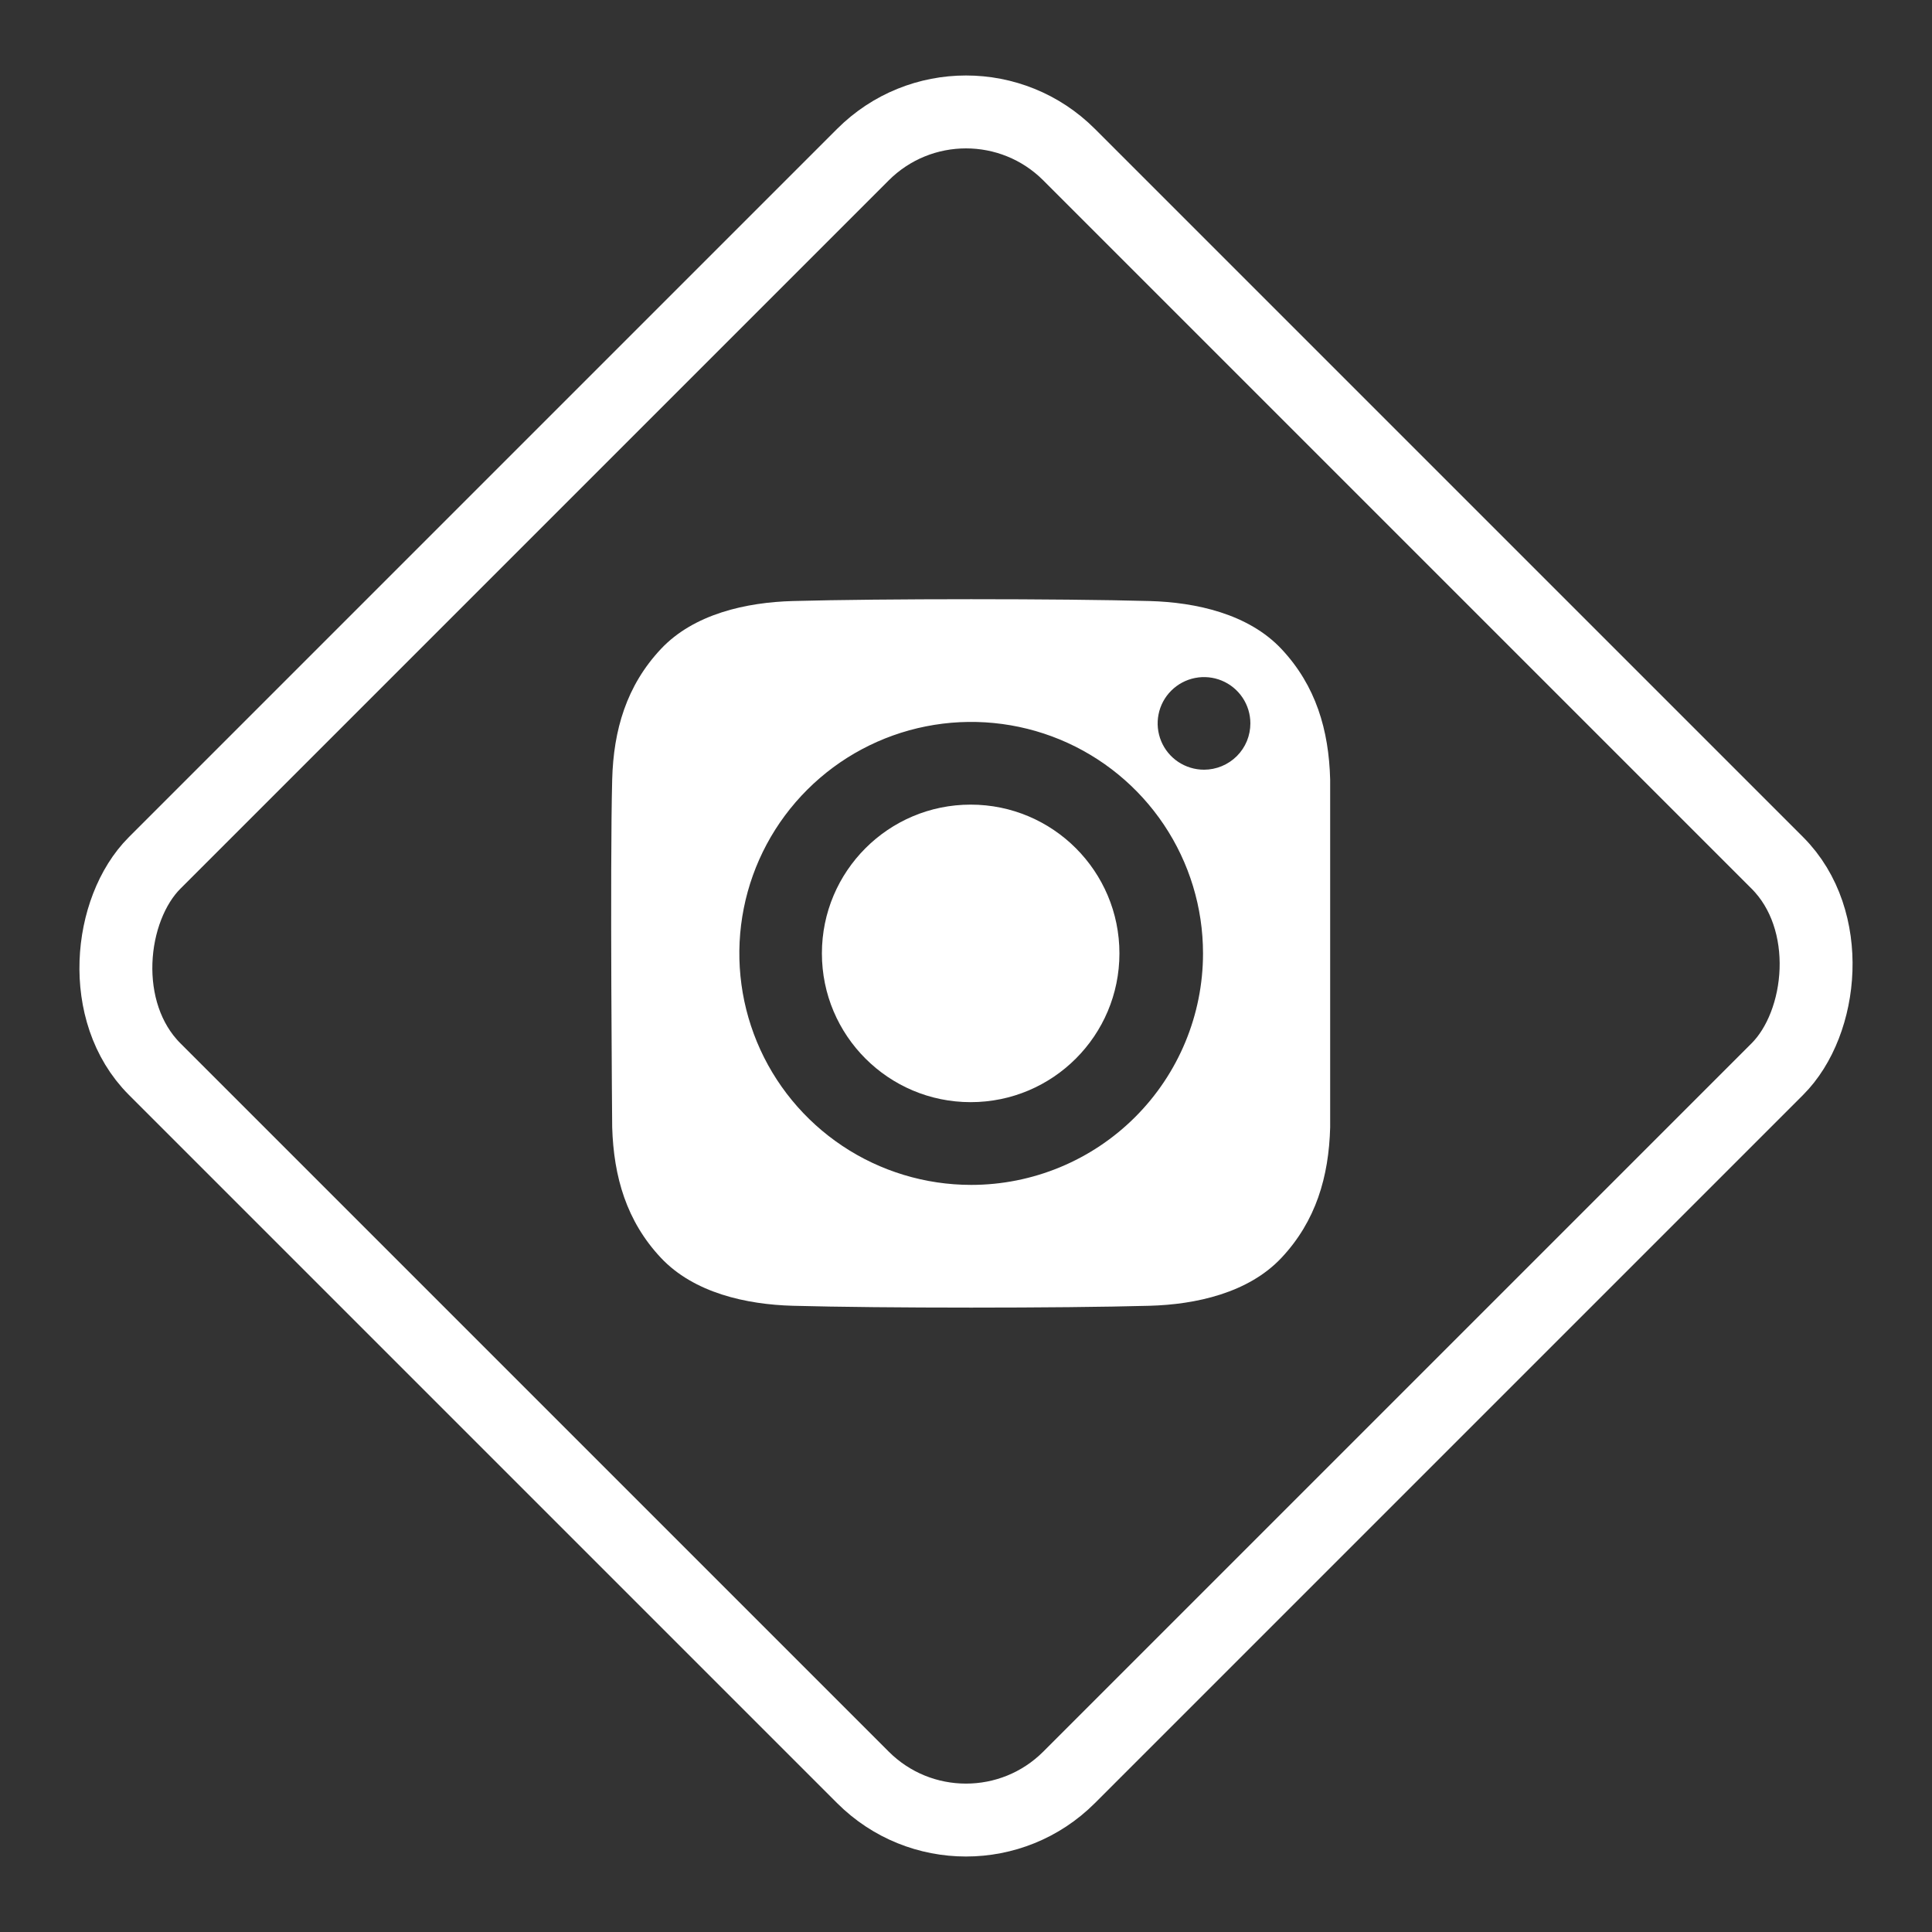 <svg width="53" height="53" viewBox="0 0 53 53" fill="none" xmlns="http://www.w3.org/2000/svg">
<rect x="0" y="0" width="53" height="53" fill="#333333" stroke="none"/>
<rect x="26.5" y="1.414" width="35.477" height="35.477" rx="4" transform="rotate(45 26.5 1.414)" stroke="white" stroke-width="2"/>
<path d="M26.628 30.235C28.882 30.235 30.709 28.408 30.709 26.154C30.709 23.901 28.882 22.073 26.628 22.073C24.374 22.073 22.547 23.901 22.547 26.154C22.547 28.408 24.374 30.235 26.628 30.235Z" fill="white"/>
<path d="M31.535 16.488C29.089 16.421 24.195 16.421 21.75 16.488C20.477 16.523 19.035 16.839 18.128 17.806C17.186 18.811 16.83 20.026 16.794 21.384C16.731 23.768 16.794 30.925 16.794 30.925C16.835 32.283 17.186 33.498 18.128 34.503C19.035 35.47 20.477 35.786 21.75 35.821C24.195 35.888 29.089 35.888 31.535 35.821C32.807 35.786 34.25 35.47 35.156 34.503C36.098 33.498 36.454 32.283 36.49 30.925V21.384C36.454 20.026 36.098 18.811 35.156 17.806C34.249 16.839 32.807 16.523 31.535 16.488ZM26.642 32.505C25.384 32.505 24.154 32.133 23.108 31.435C22.063 30.737 21.247 29.745 20.766 28.585C20.285 27.424 20.159 26.148 20.404 24.916C20.649 23.684 21.255 22.552 22.145 21.664C23.034 20.776 24.167 20.171 25.401 19.926C26.635 19.681 27.914 19.807 29.076 20.287C30.238 20.768 31.231 21.582 31.93 22.626C32.629 23.671 33.002 24.898 33.002 26.154C33.002 27.839 32.332 29.454 31.139 30.645C29.946 31.836 28.329 32.505 26.642 32.505ZM33.029 21.115C32.777 21.115 32.532 21.04 32.322 20.901C32.113 20.761 31.95 20.563 31.854 20.331C31.758 20.098 31.733 19.843 31.782 19.597C31.831 19.35 31.952 19.124 32.13 18.947C32.308 18.769 32.535 18.648 32.781 18.599C33.028 18.55 33.284 18.575 33.516 18.671C33.749 18.767 33.947 18.93 34.087 19.139C34.227 19.348 34.301 19.593 34.301 19.845C34.301 20.012 34.268 20.177 34.205 20.331C34.141 20.485 34.047 20.625 33.929 20.743C33.81 20.861 33.67 20.954 33.516 21.018C33.361 21.082 33.196 21.115 33.029 21.115Z" fill="white"/>
</svg>
